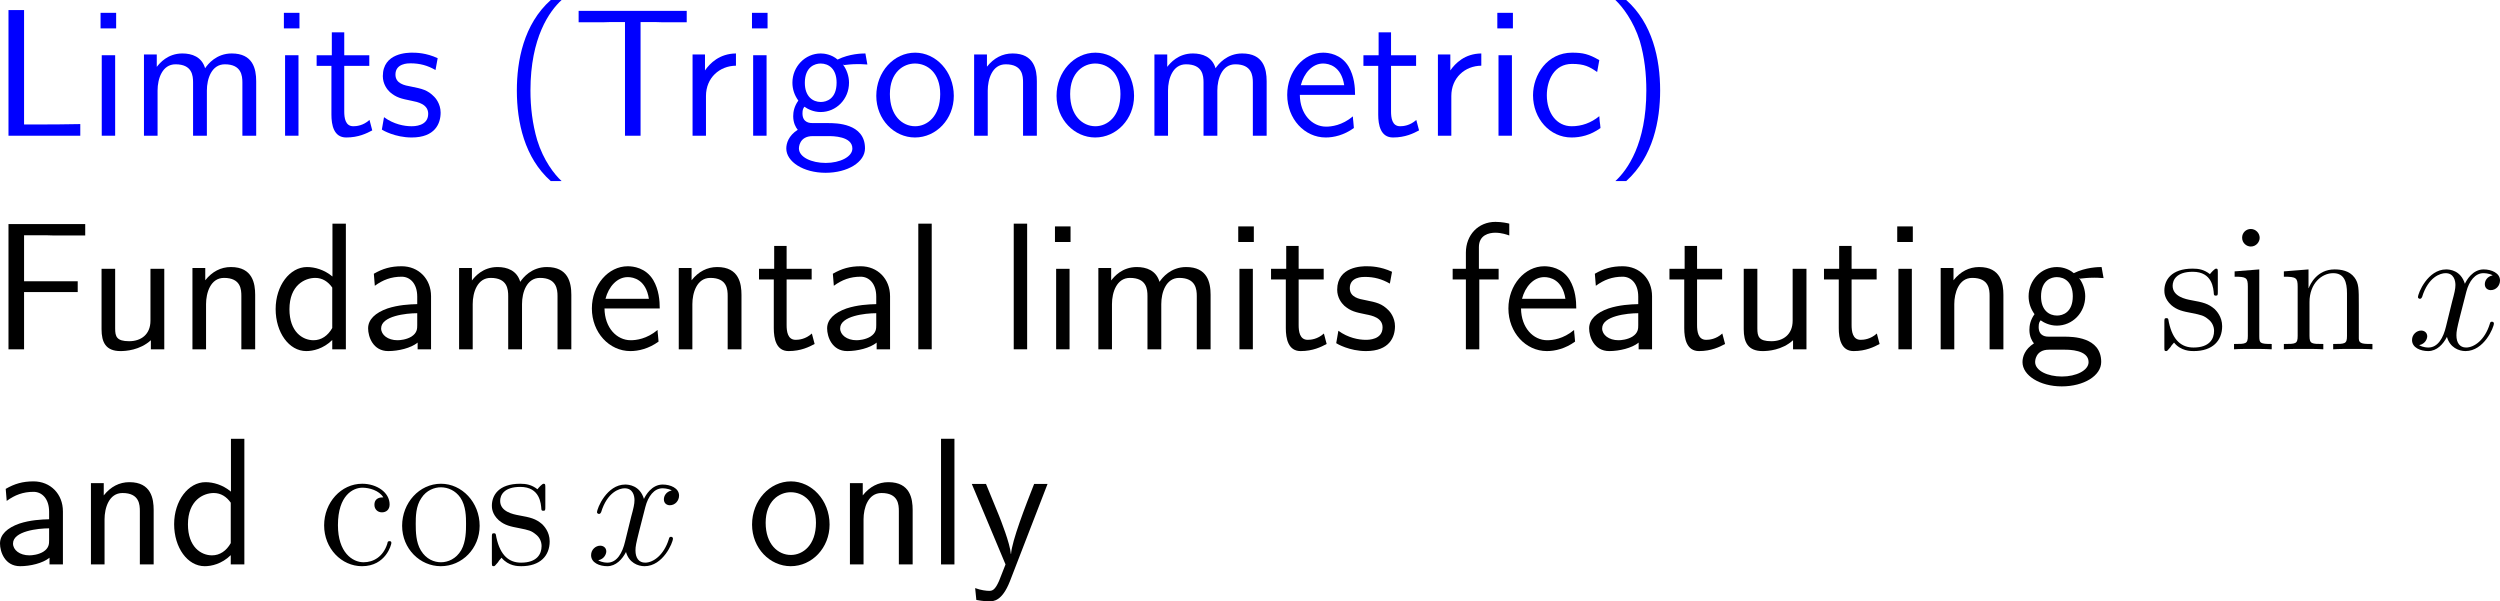 <?xml version="1.0" encoding="UTF-8"?>
<svg xmlns="http://www.w3.org/2000/svg" xmlns:xlink="http://www.w3.org/1999/xlink" width="247.538pt" height="59.54pt" viewBox="0 0 247.538 59.54" version="1.1">
<g id="surface1">
<path style=" stroke:none;fill-rule:nonzero;fill:rgb(0%,0%,100%);fill-opacity:1;" d="M 2.383 0.996 L 0.84 0.996 L 0.84 13.438 L 7.949 13.438 L 7.949 12.285 C 6.367 12.324 4.805 12.324 3.242 12.324 L 2.383 12.324 Z M 2.383 0.996 "/>
<path style=" stroke:none;fill-rule:nonzero;fill:rgb(0%,0%,100%);fill-opacity:1;" d="M 11.5 1.27 L 9.957 1.27 L 9.957 2.812 L 11.5 2.812 Z M 11.402 5.469 L 10.074 5.469 L 10.074 13.438 L 11.402 13.438 Z M 11.402 5.469 "/>
<path style=" stroke:none;fill-rule:nonzero;fill:rgb(0%,0%,100%);fill-opacity:1;" d="M 25.367 8.047 C 25.367 6.797 25.035 5.293 22.945 5.293 C 21.422 5.293 20.582 6.348 20.309 6.758 C 19.977 5.625 19 5.293 18.062 5.293 C 16.598 5.293 15.816 6.25 15.523 6.621 L 15.523 5.391 L 14.254 5.391 L 14.254 13.438 L 15.602 13.438 L 15.602 8.965 C 15.602 7.793 16.07 6.367 17.379 6.367 C 19.039 6.367 19.117 7.5 19.117 8.164 L 19.117 13.438 L 20.484 13.438 L 20.484 8.965 C 20.484 7.793 20.953 6.367 22.262 6.367 C 23.902 6.367 24 7.5 24 8.164 L 24 13.438 L 25.367 13.438 Z M 25.367 8.047 "/>
<path style=" stroke:none;fill-rule:nonzero;fill:rgb(0%,0%,100%);fill-opacity:1;" d="M 29.652 1.27 L 28.109 1.27 L 28.109 2.812 L 29.652 2.812 Z M 29.555 5.469 L 28.227 5.469 L 28.227 13.438 L 29.555 13.438 Z M 29.555 5.469 "/>
<path style=" stroke:none;fill-rule:nonzero;fill:rgb(0%,0%,100%);fill-opacity:1;" d="M 34.086 6.523 L 36.566 6.523 L 36.566 5.469 L 34.086 5.469 L 34.086 3.203 L 32.855 3.203 L 32.855 5.469 L 31.352 5.469 L 31.352 6.523 L 32.816 6.523 L 32.816 11.348 C 32.816 12.383 33.051 13.613 34.281 13.613 C 35.492 13.613 36.312 13.203 36.859 12.91 L 36.586 11.875 C 35.961 12.441 35.297 12.5 34.984 12.5 C 34.184 12.5 34.086 11.66 34.086 11.035 Z M 34.086 6.523 "/>
<path style=" stroke:none;fill-rule:nonzero;fill:rgb(0%,0%,100%);fill-opacity:1;" d="M 43.336 5.762 C 42.203 5.234 41.227 5.215 40.816 5.215 C 40.406 5.215 37.906 5.215 37.906 7.539 C 37.906 8.32 38.336 8.867 38.609 9.121 C 39.254 9.668 39.703 9.766 40.758 9.98 C 41.363 10.098 42.398 10.312 42.398 11.27 C 42.398 12.5 40.992 12.5 40.738 12.5 C 40.035 12.5 38.98 12.305 38.023 11.602 L 37.809 12.832 C 37.887 12.891 39.117 13.613 40.758 13.613 C 43.082 13.613 43.629 12.227 43.629 11.152 C 43.629 10.254 43.082 9.668 43.004 9.59 C 42.34 8.906 41.793 8.789 40.719 8.574 C 40.055 8.457 39.156 8.281 39.156 7.383 C 39.156 6.27 40.406 6.27 40.641 6.27 C 41.578 6.27 42.34 6.484 43.121 6.934 Z M 43.336 5.762 "/>
<path style=" stroke:none;fill-rule:nonzero;fill:rgb(0%,0%,100%);fill-opacity:1;" d="M 54.535 0 C 51.84 2.402 51.176 6.035 51.176 8.965 C 51.176 12.109 51.938 15.625 54.535 17.93 L 55.609 17.93 C 54.906 17.285 53.812 15.898 53.188 13.867 C 52.719 12.266 52.523 10.605 52.523 8.965 C 52.523 3.691 54.418 1.094 55.609 0 Z M 54.535 0 "/>
<path style=" stroke:none;fill-rule:nonzero;fill:rgb(0%,0%,100%);fill-opacity:1;" d="M 63.426 2.188 L 65.008 2.188 C 65.223 2.188 65.438 2.207 65.652 2.207 L 67.996 2.207 L 67.996 1.074 L 57.293 1.074 L 57.293 2.207 L 59.656 2.207 C 59.871 2.207 60.086 2.188 60.301 2.188 L 61.883 2.188 L 61.883 13.438 L 63.426 13.438 Z M 63.426 2.188 "/>
<path style=" stroke:none;fill-rule:nonzero;fill:rgb(0%,0%,100%);fill-opacity:1;" d="M 69.902 9.512 C 69.902 7.695 71.25 6.523 72.871 6.504 L 72.871 5.293 C 71.23 5.312 70.293 6.27 69.805 6.973 L 69.805 5.391 L 68.574 5.391 L 68.574 13.438 L 69.902 13.438 Z M 69.902 9.512 "/>
<path style=" stroke:none;fill-rule:nonzero;fill:rgb(0%,0%,100%);fill-opacity:1;" d="M 76 1.27 L 74.457 1.27 L 74.457 2.812 L 76 2.812 Z M 75.902 5.469 L 74.574 5.469 L 74.574 13.438 L 75.902 13.438 Z M 75.902 5.469 "/>
<path style=" stroke:none;fill-rule:nonzero;fill:rgb(0%,0%,100%);fill-opacity:1;" d="M 83.48 6.367 C 83.48 6.367 83.52 6.406 83.539 6.445 C 83.91 6.406 84.301 6.348 84.965 6.348 C 85.023 6.348 85.434 6.348 85.883 6.387 L 85.688 5.293 C 85.355 5.293 84.125 5.312 82.934 5.898 C 82.348 5.391 81.625 5.293 81.273 5.293 C 79.711 5.293 78.461 6.602 78.461 8.184 C 78.461 8.828 78.656 9.414 79.047 9.961 C 78.637 10.527 78.539 11.074 78.539 11.504 C 78.539 12.168 78.793 12.617 78.988 12.852 C 78.07 13.438 77.855 14.199 77.855 14.707 C 77.855 16.016 79.555 17.109 81.742 17.109 C 83.93 17.109 85.648 16.055 85.648 14.688 C 85.648 12.188 82.738 12.188 82.016 12.188 L 80.492 12.188 C 80.238 12.188 79.457 12.188 79.457 11.23 C 79.457 10.84 79.535 10.723 79.652 10.566 C 79.945 10.781 80.531 11.094 81.254 11.094 C 82.797 11.094 84.066 9.824 84.066 8.184 C 84.066 7.539 83.832 6.875 83.461 6.387 Z M 81.273 10.098 C 80.492 10.098 79.691 9.57 79.691 8.203 C 79.691 6.602 80.707 6.289 81.254 6.289 C 82.055 6.289 82.836 6.816 82.836 8.184 C 82.836 9.785 81.84 10.098 81.273 10.098 Z M 82.035 13.477 C 82.426 13.477 84.398 13.477 84.398 14.707 C 84.398 15.527 83.168 16.133 81.762 16.133 C 80.355 16.133 79.105 15.566 79.105 14.688 C 79.105 14.648 79.105 13.477 80.473 13.477 Z M 82.035 13.477 "/>
<path style=" stroke:none;fill-rule:nonzero;fill:rgb(0%,0%,100%);fill-opacity:1;" d="M 94.441 9.492 C 94.441 7.07 92.664 5.215 90.613 5.215 C 88.504 5.215 86.766 7.109 86.766 9.492 C 86.766 11.836 88.543 13.613 90.594 13.613 C 92.703 13.613 94.441 11.797 94.441 9.492 Z M 90.613 12.5 C 89.324 12.5 88.113 11.426 88.113 9.316 C 88.113 7.148 89.461 6.289 90.594 6.289 C 91.824 6.289 93.094 7.207 93.094 9.316 C 93.094 11.523 91.805 12.5 90.613 12.5 Z M 90.613 12.5 "/>
<path style=" stroke:none;fill-rule:nonzero;fill:rgb(0%,0%,100%);fill-opacity:1;" d="M 102.664 8.047 C 102.664 6.953 102.43 5.293 100.262 5.293 C 99.266 5.293 98.406 5.742 97.723 6.602 L 97.723 5.391 L 96.453 5.391 L 96.453 13.438 L 97.801 13.438 L 97.801 8.965 C 97.801 7.871 98.23 6.367 99.578 6.367 C 101.258 6.367 101.297 7.539 101.297 8.164 L 101.297 13.438 L 102.664 13.438 Z M 102.664 8.047 "/>
<path style=" stroke:none;fill-rule:nonzero;fill:rgb(0%,0%,100%);fill-opacity:1;" d="M 112.289 9.492 C 112.289 7.07 110.512 5.215 108.461 5.215 C 106.352 5.215 104.613 7.109 104.613 9.492 C 104.613 11.836 106.391 13.613 108.441 13.613 C 110.551 13.613 112.289 11.797 112.289 9.492 Z M 108.461 12.5 C 107.172 12.5 105.961 11.426 105.961 9.316 C 105.961 7.148 107.309 6.289 108.441 6.289 C 109.672 6.289 110.941 7.207 110.941 9.316 C 110.941 11.523 109.652 12.5 108.461 12.5 Z M 108.461 12.5 "/>
<path style=" stroke:none;fill-rule:nonzero;fill:rgb(0%,0%,100%);fill-opacity:1;" d="M 125.418 8.047 C 125.418 6.797 125.086 5.293 122.996 5.293 C 121.473 5.293 120.633 6.348 120.359 6.758 C 120.027 5.625 119.051 5.293 118.113 5.293 C 116.648 5.293 115.867 6.25 115.574 6.621 L 115.574 5.391 L 114.305 5.391 L 114.305 13.438 L 115.652 13.438 L 115.652 8.965 C 115.652 7.793 116.121 6.367 117.43 6.367 C 119.09 6.367 119.168 7.5 119.168 8.164 L 119.168 13.438 L 120.535 13.438 L 120.535 8.965 C 120.535 7.793 121.004 6.367 122.312 6.367 C 123.953 6.367 124.051 7.5 124.051 8.164 L 124.051 13.438 L 125.418 13.438 Z M 125.418 8.047 "/>
<path style=" stroke:none;fill-rule:nonzero;fill:rgb(0%,0%,100%);fill-opacity:1;" d="M 134.172 9.395 C 134.172 8.633 134.094 7.539 133.527 6.582 C 132.785 5.352 131.535 5.215 131.008 5.215 C 129.074 5.215 127.453 7.07 127.453 9.395 C 127.453 11.777 129.172 13.613 131.262 13.613 C 132.082 13.613 133.078 13.379 134.055 12.676 C 134.055 12.598 133.996 12.031 133.996 12.012 C 133.977 11.992 133.957 11.582 133.957 11.523 C 132.883 12.422 131.828 12.539 131.301 12.539 C 129.914 12.539 128.723 11.309 128.703 9.395 Z M 128.801 8.438 C 129.113 7.227 129.953 6.289 131.008 6.289 C 131.574 6.289 132.805 6.543 133.098 8.438 Z M 128.801 8.438 "/>
<path style=" stroke:none;fill-rule:nonzero;fill:rgb(0%,0%,100%);fill-opacity:1;" d="M 137.734 6.523 L 140.215 6.523 L 140.215 5.469 L 137.734 5.469 L 137.734 3.203 L 136.504 3.203 L 136.504 5.469 L 135 5.469 L 135 6.523 L 136.465 6.523 L 136.465 11.348 C 136.465 12.383 136.699 13.613 137.93 13.613 C 139.141 13.613 139.961 13.203 140.508 12.91 L 140.234 11.875 C 139.609 12.441 138.945 12.5 138.633 12.5 C 137.832 12.5 137.734 11.66 137.734 11.035 Z M 137.734 6.523 "/>
<path style=" stroke:none;fill-rule:nonzero;fill:rgb(0%,0%,100%);fill-opacity:1;" d="M 143.703 9.512 C 143.703 7.695 145.051 6.523 146.672 6.504 L 146.672 5.293 C 145.031 5.312 144.094 6.27 143.605 6.973 L 143.605 5.391 L 142.375 5.391 L 142.375 13.438 L 143.703 13.438 Z M 143.703 9.512 "/>
<path style=" stroke:none;fill-rule:nonzero;fill:rgb(0%,0%,100%);fill-opacity:1;" d="M 149.801 1.27 L 148.258 1.27 L 148.258 2.812 L 149.801 2.812 Z M 149.703 5.469 L 148.375 5.469 L 148.375 13.438 L 149.703 13.438 Z M 149.703 5.469 "/>
<path style=" stroke:none;fill-rule:nonzero;fill:rgb(0%,0%,100%);fill-opacity:1;" d="M 158.355 11.504 C 157.535 12.168 156.617 12.5 155.621 12.5 C 154.117 12.5 153.16 11.172 153.16 9.434 C 153.16 7.949 153.883 6.328 155.66 6.328 C 156.871 6.328 157.379 6.602 158.141 7.129 L 158.355 5.957 C 157.32 5.352 156.734 5.215 155.66 5.215 C 153.199 5.215 151.793 7.402 151.793 9.434 C 151.793 11.738 153.453 13.613 155.602 13.613 C 156.48 13.613 157.477 13.398 158.473 12.676 C 158.473 12.637 158.414 12.07 158.395 12.012 Z M 158.355 11.504 "/>
<path style=" stroke:none;fill-rule:nonzero;fill:rgb(0%,0%,100%);fill-opacity:1;" d="M 161.02 17.93 C 163.695 15.527 164.379 11.895 164.379 8.965 C 164.379 5.82 163.617 2.305 161.02 0 L 159.945 0 C 160.629 0.645 161.723 2.031 162.367 4.062 C 162.836 5.664 163.012 7.324 163.012 8.965 C 163.012 14.238 161.137 16.836 159.945 17.93 Z M 161.02 17.93 "/>
<path style=" stroke:none;fill-rule:nonzero;fill:rgb(0%,0%,0%);fill-opacity:1;" d="M 7.695 28.922 L 7.695 27.848 L 2.383 27.848 L 2.383 23.297 L 4.688 23.297 C 4.902 23.297 5.117 23.316 5.332 23.316 L 8.438 23.316 L 8.438 22.184 L 0.84 22.184 L 0.84 34.586 L 2.383 34.586 L 2.383 28.922 Z M 7.695 28.922 "/>
<path style=" stroke:none;fill-rule:nonzero;fill:rgb(0%,0%,0%);fill-opacity:1;" d="M 16.266 26.617 L 14.898 26.617 L 14.898 31.754 C 14.898 33.121 13.961 33.785 12.789 33.785 C 11.539 33.785 11.402 33.316 11.402 32.516 L 11.402 26.617 L 10.055 26.617 L 10.055 32.594 C 10.055 33.883 10.465 34.762 11.93 34.762 C 12.438 34.762 13.844 34.684 14.938 33.688 L 14.938 34.586 L 16.266 34.586 Z M 16.266 26.617 "/>
<path style=" stroke:none;fill-rule:nonzero;fill:rgb(0%,0%,0%);fill-opacity:1;" d="M 25.266 29.195 C 25.266 28.102 25.031 26.441 22.863 26.441 C 21.867 26.441 21.008 26.891 20.324 27.75 L 20.324 26.539 L 19.055 26.539 L 19.055 34.586 L 20.402 34.586 L 20.402 30.113 C 20.402 29.02 20.832 27.516 22.18 27.516 C 23.859 27.516 23.898 28.688 23.898 29.312 L 23.898 34.586 L 25.266 34.586 Z M 25.266 29.195 "/>
<path style=" stroke:none;fill-rule:nonzero;fill:rgb(0%,0%,0%);fill-opacity:1;" d="M 34.246 22.145 L 32.918 22.145 L 32.918 27.379 C 32.098 26.695 31.16 26.441 30.398 26.441 C 28.699 26.441 27.293 28.277 27.293 30.602 C 27.293 32.926 28.621 34.762 30.32 34.762 C 30.984 34.762 32 34.547 32.898 33.668 L 32.898 34.586 L 34.246 34.586 Z M 32.898 32.477 C 32.469 33.238 31.824 33.688 31.043 33.688 C 29.949 33.688 28.66 32.848 28.66 30.621 C 28.66 28.238 30.184 27.516 31.219 27.516 C 31.922 27.516 32.488 27.887 32.898 28.473 Z M 32.898 32.477 "/>
<path style=" stroke:none;fill-rule:nonzero;fill:rgb(0%,0%,0%);fill-opacity:1;" d="M 42.68 29.332 C 42.68 27.613 41.449 26.363 39.77 26.363 C 38.695 26.363 37.895 26.598 37.016 27.105 L 37.113 28.297 C 37.914 27.711 38.734 27.398 39.77 27.398 C 40.59 27.398 41.312 28.062 41.312 29.371 L 41.312 30.113 C 40.512 30.133 39.438 30.191 38.363 30.543 C 37.152 30.973 36.449 31.637 36.449 32.516 C 36.449 33.316 36.918 34.762 38.441 34.762 C 39.438 34.762 40.688 34.469 41.352 33.922 L 41.352 34.586 L 42.68 34.586 Z M 41.312 32.184 C 41.312 32.535 41.312 32.965 40.727 33.336 C 40.238 33.629 39.633 33.688 39.359 33.688 C 38.402 33.688 37.738 33.16 37.738 32.516 C 37.738 31.285 40.219 31.012 41.312 31.012 Z M 41.312 32.184 "/>
<path style=" stroke:none;fill-rule:nonzero;fill:rgb(0%,0%,0%);fill-opacity:1;" d="M 56.57 29.195 C 56.57 27.945 56.238 26.441 54.148 26.441 C 52.625 26.441 51.785 27.496 51.512 27.906 C 51.18 26.773 50.203 26.441 49.266 26.441 C 47.801 26.441 47.02 27.398 46.727 27.77 L 46.727 26.539 L 45.457 26.539 L 45.457 34.586 L 46.805 34.586 L 46.805 30.113 C 46.805 28.941 47.273 27.516 48.582 27.516 C 50.242 27.516 50.32 28.648 50.32 29.312 L 50.32 34.586 L 51.688 34.586 L 51.688 30.113 C 51.688 28.941 52.156 27.516 53.465 27.516 C 55.105 27.516 55.203 28.648 55.203 29.312 L 55.203 34.586 L 56.57 34.586 Z M 56.57 29.195 "/>
<path style=" stroke:none;fill-rule:nonzero;fill:rgb(0%,0%,0%);fill-opacity:1;" d="M 65.324 30.543 C 65.324 29.781 65.246 28.688 64.68 27.73 C 63.938 26.5 62.688 26.363 62.16 26.363 C 60.227 26.363 58.605 28.219 58.605 30.543 C 58.605 32.926 60.324 34.762 62.414 34.762 C 63.234 34.762 64.23 34.527 65.207 33.824 C 65.207 33.746 65.148 33.18 65.148 33.16 C 65.129 33.141 65.109 32.73 65.109 32.672 C 64.035 33.57 62.98 33.688 62.453 33.688 C 61.066 33.688 59.875 32.457 59.855 30.543 Z M 59.953 29.586 C 60.266 28.375 61.105 27.438 62.16 27.438 C 62.727 27.438 63.957 27.691 64.25 29.586 Z M 59.953 29.586 "/>
<path style=" stroke:none;fill-rule:nonzero;fill:rgb(0%,0%,0%);fill-opacity:1;" d="M 73.418 29.195 C 73.418 28.102 73.184 26.441 71.016 26.441 C 70.02 26.441 69.16 26.891 68.477 27.75 L 68.477 26.539 L 67.207 26.539 L 67.207 34.586 L 68.555 34.586 L 68.555 30.113 C 68.555 29.02 68.984 27.516 70.332 27.516 C 72.012 27.516 72.051 28.688 72.051 29.312 L 72.051 34.586 L 73.418 34.586 Z M 73.418 29.195 "/>
<path style=" stroke:none;fill-rule:nonzero;fill:rgb(0%,0%,0%);fill-opacity:1;" d="M 77.887 27.672 L 80.367 27.672 L 80.367 26.617 L 77.887 26.617 L 77.887 24.352 L 76.656 24.352 L 76.656 26.617 L 75.152 26.617 L 75.152 27.672 L 76.617 27.672 L 76.617 32.496 C 76.617 33.531 76.852 34.762 78.082 34.762 C 79.293 34.762 80.113 34.352 80.66 34.059 L 80.387 33.023 C 79.762 33.59 79.098 33.648 78.785 33.648 C 77.984 33.648 77.887 32.809 77.887 32.184 Z M 77.887 27.672 "/>
<path style=" stroke:none;fill-rule:nonzero;fill:rgb(0%,0%,0%);fill-opacity:1;" d="M 88.129 29.332 C 88.129 27.613 86.898 26.363 85.219 26.363 C 84.145 26.363 83.344 26.598 82.465 27.105 L 82.562 28.297 C 83.363 27.711 84.184 27.398 85.219 27.398 C 86.039 27.398 86.762 28.062 86.762 29.371 L 86.762 30.113 C 85.961 30.133 84.887 30.191 83.812 30.543 C 82.602 30.973 81.898 31.637 81.898 32.516 C 81.898 33.316 82.367 34.762 83.891 34.762 C 84.887 34.762 86.137 34.469 86.801 33.922 L 86.801 34.586 L 88.129 34.586 Z M 86.762 32.184 C 86.762 32.535 86.762 32.965 86.176 33.336 C 85.688 33.629 85.082 33.688 84.809 33.688 C 83.852 33.688 83.188 33.16 83.188 32.516 C 83.188 31.285 85.668 31.012 86.762 31.012 Z M 86.762 32.184 "/>
<path style=" stroke:none;fill-rule:nonzero;fill:rgb(0%,0%,0%);fill-opacity:1;" d="M 92.254 22.145 L 90.926 22.145 L 90.926 34.586 L 92.254 34.586 Z M 92.254 22.145 "/>
<path style=" stroke:none;fill-rule:nonzero;fill:rgb(0%,0%,0%);fill-opacity:1;" d="M 101.703 22.145 L 100.375 22.145 L 100.375 34.586 L 101.703 34.586 Z M 101.703 22.145 "/>
<path style=" stroke:none;fill-rule:nonzero;fill:rgb(0%,0%,0%);fill-opacity:1;" d="M 106 22.418 L 104.457 22.418 L 104.457 23.961 L 106 23.961 Z M 105.902 26.617 L 104.574 26.617 L 104.574 34.586 L 105.902 34.586 Z M 105.902 26.617 "/>
<path style=" stroke:none;fill-rule:nonzero;fill:rgb(0%,0%,0%);fill-opacity:1;" d="M 119.867 29.195 C 119.867 27.945 119.535 26.441 117.445 26.441 C 115.922 26.441 115.082 27.496 114.809 27.906 C 114.477 26.773 113.5 26.441 112.562 26.441 C 111.098 26.441 110.316 27.398 110.023 27.77 L 110.023 26.539 L 108.754 26.539 L 108.754 34.586 L 110.102 34.586 L 110.102 30.113 C 110.102 28.941 110.57 27.516 111.879 27.516 C 113.539 27.516 113.617 28.648 113.617 29.312 L 113.617 34.586 L 114.984 34.586 L 114.984 30.113 C 114.984 28.941 115.453 27.516 116.762 27.516 C 118.402 27.516 118.5 28.648 118.5 29.312 L 118.5 34.586 L 119.867 34.586 Z M 119.867 29.195 "/>
<path style=" stroke:none;fill-rule:nonzero;fill:rgb(0%,0%,0%);fill-opacity:1;" d="M 124.148 22.418 L 122.605 22.418 L 122.605 23.961 L 124.148 23.961 Z M 124.051 26.617 L 122.723 26.617 L 122.723 34.586 L 124.051 34.586 Z M 124.051 26.617 "/>
<path style=" stroke:none;fill-rule:nonzero;fill:rgb(0%,0%,0%);fill-opacity:1;" d="M 128.586 27.672 L 131.066 27.672 L 131.066 26.617 L 128.586 26.617 L 128.586 24.352 L 127.355 24.352 L 127.355 26.617 L 125.852 26.617 L 125.852 27.672 L 127.316 27.672 L 127.316 32.496 C 127.316 33.531 127.551 34.762 128.781 34.762 C 129.992 34.762 130.812 34.352 131.359 34.059 L 131.086 33.023 C 130.461 33.59 129.797 33.648 129.484 33.648 C 128.684 33.648 128.586 32.809 128.586 32.184 Z M 128.586 27.672 "/>
<path style=" stroke:none;fill-rule:nonzero;fill:rgb(0%,0%,0%);fill-opacity:1;" d="M 137.832 26.91 C 136.699 26.383 135.723 26.363 135.312 26.363 C 134.902 26.363 132.402 26.363 132.402 28.688 C 132.402 29.469 132.832 30.016 133.105 30.27 C 133.75 30.816 134.199 30.914 135.254 31.129 C 135.859 31.246 136.895 31.461 136.895 32.418 C 136.895 33.648 135.488 33.648 135.234 33.648 C 134.531 33.648 133.477 33.453 132.52 32.75 L 132.305 33.98 C 132.383 34.039 133.613 34.762 135.254 34.762 C 137.578 34.762 138.125 33.375 138.125 32.301 C 138.125 31.402 137.578 30.816 137.5 30.738 C 136.836 30.055 136.289 29.938 135.215 29.723 C 134.551 29.605 133.652 29.43 133.652 28.531 C 133.652 27.418 134.902 27.418 135.137 27.418 C 136.074 27.418 136.836 27.633 137.617 28.082 Z M 137.832 26.91 "/>
<path style=" stroke:none;fill-rule:nonzero;fill:rgb(0%,0%,0%);fill-opacity:1;" d="M 146.473 27.672 L 148.387 27.672 L 148.387 26.617 L 146.434 26.617 L 146.434 24.469 C 146.434 23.258 147.449 23.043 148.055 23.043 C 148.68 23.043 149.227 23.238 149.441 23.316 L 149.441 22.145 C 149.324 22.105 148.719 21.969 148.074 21.969 C 146.355 21.969 145.145 23.277 145.145 25.016 L 145.145 26.617 L 143.836 26.617 L 143.836 27.672 L 145.145 27.672 L 145.145 34.586 L 146.473 34.586 Z M 146.473 27.672 "/>
<path style=" stroke:none;fill-rule:nonzero;fill:rgb(0%,0%,0%);fill-opacity:1;" d="M 156.074 30.543 C 156.074 29.781 155.996 28.688 155.43 27.73 C 154.688 26.5 153.438 26.363 152.91 26.363 C 150.977 26.363 149.355 28.219 149.355 30.543 C 149.355 32.926 151.074 34.762 153.164 34.762 C 153.984 34.762 154.98 34.527 155.957 33.824 C 155.957 33.746 155.898 33.18 155.898 33.16 C 155.879 33.141 155.859 32.73 155.859 32.672 C 154.785 33.57 153.73 33.688 153.203 33.688 C 151.816 33.688 150.625 32.457 150.605 30.543 Z M 150.703 29.586 C 151.016 28.375 151.855 27.438 152.91 27.438 C 153.477 27.438 154.707 27.691 155 29.586 Z M 150.703 29.586 "/>
<path style=" stroke:none;fill-rule:nonzero;fill:rgb(0%,0%,0%);fill-opacity:1;" d="M 163.578 29.332 C 163.578 27.613 162.348 26.363 160.668 26.363 C 159.594 26.363 158.793 26.598 157.914 27.105 L 158.012 28.297 C 158.812 27.711 159.633 27.398 160.668 27.398 C 161.488 27.398 162.211 28.062 162.211 29.371 L 162.211 30.113 C 161.41 30.133 160.336 30.191 159.262 30.543 C 158.051 30.973 157.348 31.637 157.348 32.516 C 157.348 33.316 157.816 34.762 159.34 34.762 C 160.336 34.762 161.586 34.469 162.25 33.922 L 162.25 34.586 L 163.578 34.586 Z M 162.211 32.184 C 162.211 32.535 162.211 32.965 161.625 33.336 C 161.137 33.629 160.531 33.688 160.258 33.688 C 159.301 33.688 158.637 33.16 158.637 32.516 C 158.637 31.285 161.117 31.012 162.211 31.012 Z M 162.211 32.184 "/>
<path style=" stroke:none;fill-rule:nonzero;fill:rgb(0%,0%,0%);fill-opacity:1;" d="M 168.035 27.672 L 170.516 27.672 L 170.516 26.617 L 168.035 26.617 L 168.035 24.352 L 166.805 24.352 L 166.805 26.617 L 165.301 26.617 L 165.301 27.672 L 166.766 27.672 L 166.766 32.496 C 166.766 33.531 167 34.762 168.23 34.762 C 169.441 34.762 170.262 34.352 170.809 34.059 L 170.535 33.023 C 169.91 33.59 169.246 33.648 168.934 33.648 C 168.133 33.648 168.035 32.809 168.035 32.184 Z M 168.035 27.672 "/>
<path style=" stroke:none;fill-rule:nonzero;fill:rgb(0%,0%,0%);fill-opacity:1;" d="M 178.867 26.617 L 177.5 26.617 L 177.5 31.754 C 177.5 33.121 176.562 33.785 175.391 33.785 C 174.141 33.785 174.004 33.316 174.004 32.516 L 174.004 26.617 L 172.656 26.617 L 172.656 32.594 C 172.656 33.883 173.066 34.762 174.531 34.762 C 175.039 34.762 176.445 34.684 177.539 33.688 L 177.539 34.586 L 178.867 34.586 Z M 178.867 26.617 "/>
<path style=" stroke:none;fill-rule:nonzero;fill:rgb(0%,0%,0%);fill-opacity:1;" d="M 183.336 27.672 L 185.816 27.672 L 185.816 26.617 L 183.336 26.617 L 183.336 24.352 L 182.105 24.352 L 182.105 26.617 L 180.602 26.617 L 180.602 27.672 L 182.066 27.672 L 182.066 32.496 C 182.066 33.531 182.301 34.762 183.531 34.762 C 184.742 34.762 185.562 34.352 186.109 34.059 L 185.836 33.023 C 185.211 33.59 184.547 33.648 184.234 33.648 C 183.434 33.648 183.336 32.809 183.336 32.184 Z M 183.336 27.672 "/>
<path style=" stroke:none;fill-rule:nonzero;fill:rgb(0%,0%,0%);fill-opacity:1;" d="M 189.398 22.418 L 187.855 22.418 L 187.855 23.961 L 189.398 23.961 Z M 189.301 26.617 L 187.973 26.617 L 187.973 34.586 L 189.301 34.586 Z M 189.301 26.617 "/>
<path style=" stroke:none;fill-rule:nonzero;fill:rgb(0%,0%,0%);fill-opacity:1;" d="M 198.367 29.195 C 198.367 28.102 198.133 26.441 195.965 26.441 C 194.969 26.441 194.109 26.891 193.426 27.75 L 193.426 26.539 L 192.156 26.539 L 192.156 34.586 L 193.504 34.586 L 193.504 30.113 C 193.504 29.02 193.934 27.516 195.281 27.516 C 196.961 27.516 197 28.688 197 29.312 L 197 34.586 L 198.367 34.586 Z M 198.367 29.195 "/>
<path style=" stroke:none;fill-rule:nonzero;fill:rgb(0%,0%,0%);fill-opacity:1;" d="M 205.883 27.516 C 205.883 27.516 205.922 27.555 205.941 27.594 C 206.312 27.555 206.703 27.496 207.367 27.496 C 207.426 27.496 207.836 27.496 208.285 27.535 L 208.09 26.441 C 207.758 26.441 206.527 26.461 205.336 27.047 C 204.75 26.539 204.027 26.441 203.676 26.441 C 202.113 26.441 200.863 27.75 200.863 29.332 C 200.863 29.977 201.059 30.562 201.449 31.109 C 201.039 31.676 200.941 32.223 200.941 32.652 C 200.941 33.316 201.195 33.766 201.391 34 C 200.473 34.586 200.258 35.348 200.258 35.855 C 200.258 37.164 201.957 38.258 204.145 38.258 C 206.332 38.258 208.051 37.203 208.051 35.836 C 208.051 33.336 205.141 33.336 204.418 33.336 L 202.895 33.336 C 202.641 33.336 201.859 33.336 201.859 32.379 C 201.859 31.988 201.938 31.871 202.055 31.715 C 202.348 31.93 202.934 32.242 203.656 32.242 C 205.199 32.242 206.469 30.973 206.469 29.332 C 206.469 28.688 206.234 28.023 205.863 27.535 Z M 203.676 31.246 C 202.895 31.246 202.094 30.719 202.094 29.352 C 202.094 27.75 203.109 27.438 203.656 27.438 C 204.457 27.438 205.238 27.965 205.238 29.332 C 205.238 30.934 204.242 31.246 203.676 31.246 Z M 204.438 34.625 C 204.828 34.625 206.801 34.625 206.801 35.855 C 206.801 36.676 205.57 37.281 204.164 37.281 C 202.758 37.281 201.508 36.715 201.508 35.836 C 201.508 35.797 201.508 34.625 202.875 34.625 Z M 204.438 34.625 "/>
<path style=" stroke:none;fill-rule:nonzero;fill:rgb(0%,0%,0%);fill-opacity:1;" d="M 219.598 27.008 C 219.598 26.676 219.598 26.598 219.422 26.598 C 219.285 26.598 218.934 26.988 218.816 27.145 C 218.25 26.695 217.703 26.598 217.117 26.598 C 214.949 26.598 214.305 27.77 214.305 28.766 C 214.305 28.961 214.305 29.586 214.988 30.211 C 215.574 30.719 216.18 30.836 217 30.992 C 217.977 31.188 218.211 31.246 218.66 31.617 C 218.992 31.871 219.227 32.281 219.227 32.77 C 219.227 33.551 218.777 34.41 217.195 34.41 C 216.023 34.41 215.145 33.727 214.754 31.93 C 214.695 31.617 214.695 31.598 214.676 31.578 C 214.637 31.5 214.559 31.5 214.5 31.5 C 214.305 31.5 214.305 31.598 214.305 31.91 L 214.305 34.352 C 214.305 34.684 214.305 34.762 214.48 34.762 C 214.578 34.762 214.598 34.742 214.91 34.371 C 214.988 34.254 214.988 34.215 215.262 33.922 C 215.945 34.762 216.902 34.762 217.215 34.762 C 219.09 34.762 220.027 33.727 220.027 32.301 C 220.027 31.344 219.441 30.758 219.285 30.602 C 218.641 30.055 218.152 29.938 216.961 29.723 C 216.434 29.625 215.125 29.371 215.125 28.297 C 215.125 27.73 215.496 26.91 217.117 26.91 C 219.07 26.91 219.168 28.57 219.207 29.137 C 219.227 29.273 219.344 29.273 219.402 29.273 C 219.598 29.273 219.598 29.195 219.598 28.863 Z M 219.598 27.008 "/>
<path style=" stroke:none;fill-rule:nonzero;fill:rgb(0%,0%,0%);fill-opacity:1;" d="M 223.742 23.551 C 223.742 23.082 223.352 22.672 222.863 22.672 C 222.395 22.672 222.004 23.043 222.004 23.531 C 222.004 24.059 222.434 24.41 222.863 24.41 C 223.41 24.41 223.742 23.941 223.742 23.551 Z M 221.262 26.871 L 221.262 27.398 C 222.414 27.398 222.57 27.496 222.57 28.375 L 222.57 33.258 C 222.57 34.059 222.375 34.059 221.203 34.059 L 221.203 34.586 C 221.711 34.547 222.57 34.547 223.098 34.547 C 223.293 34.547 224.328 34.547 224.934 34.586 L 224.934 34.059 C 223.781 34.059 223.703 33.98 223.703 33.277 L 223.703 26.676 Z M 221.262 26.871 "/>
<path style=" stroke:none;fill-rule:nonzero;fill:rgb(0%,0%,0%);fill-opacity:1;" d="M 233.559 30.23 C 233.559 28.57 233.559 28.062 233.129 27.477 C 232.621 26.793 231.781 26.676 231.156 26.676 C 229.418 26.676 228.734 28.16 228.598 28.531 L 228.578 28.531 L 228.578 26.676 L 226.137 26.871 L 226.137 27.398 C 227.367 27.398 227.504 27.516 227.504 28.395 L 227.504 33.258 C 227.504 34.059 227.309 34.059 226.137 34.059 L 226.137 34.586 C 226.605 34.547 227.582 34.547 228.09 34.547 C 228.598 34.547 229.574 34.547 230.043 34.586 L 230.043 34.059 C 228.891 34.059 228.676 34.059 228.676 33.258 L 228.676 29.918 C 228.676 28.043 229.906 27.047 231.02 27.047 C 232.133 27.047 232.387 27.945 232.387 29.039 L 232.387 33.258 C 232.387 34.059 232.191 34.059 231.02 34.059 L 231.02 34.586 C 231.488 34.547 232.465 34.547 232.953 34.547 C 233.48 34.547 234.438 34.547 234.906 34.586 L 234.906 34.059 C 234.008 34.059 233.559 34.059 233.559 33.531 Z M 233.559 30.23 "/>
<path style=" stroke:none;fill-rule:nonzero;fill:rgb(0%,0%,0%);fill-opacity:1;" d="M 246.816 27.262 C 246.25 27.379 246.035 27.809 246.035 28.141 C 246.035 28.57 246.367 28.727 246.621 28.727 C 247.168 28.727 247.539 28.258 247.539 27.77 C 247.539 27.027 246.68 26.676 245.918 26.676 C 244.824 26.676 244.219 27.75 244.062 28.102 C 243.652 26.754 242.539 26.676 242.207 26.676 C 240.391 26.676 239.414 29.02 239.414 29.43 C 239.414 29.488 239.492 29.586 239.609 29.586 C 239.746 29.586 239.785 29.469 239.824 29.41 C 240.43 27.418 241.641 27.047 242.148 27.047 C 242.969 27.047 243.125 27.789 243.125 28.219 C 243.125 28.609 243.027 29.02 242.793 29.879 L 242.188 32.34 C 241.934 33.414 241.406 34.41 240.449 34.41 C 240.371 34.41 239.922 34.41 239.531 34.176 C 240.176 34.039 240.332 33.512 240.332 33.297 C 240.332 32.945 240.059 32.73 239.727 32.73 C 239.297 32.73 238.828 33.102 238.828 33.668 C 238.828 34.43 239.668 34.762 240.43 34.762 C 241.289 34.762 241.914 34.078 242.285 33.355 C 242.578 34.41 243.457 34.762 244.121 34.762 C 245.957 34.762 246.934 32.418 246.934 32.027 C 246.934 31.93 246.855 31.852 246.738 31.852 C 246.582 31.852 246.562 31.949 246.523 32.086 C 246.035 33.668 244.98 34.41 244.18 34.41 C 243.555 34.41 243.223 33.941 243.223 33.199 C 243.223 32.809 243.281 32.516 243.574 31.344 L 244.199 28.902 C 244.473 27.828 245.078 27.047 245.898 27.047 C 245.938 27.047 246.445 27.047 246.816 27.262 Z M 246.816 27.262 "/>
<path style=" stroke:none;fill-rule:nonzero;fill:rgb(0%,0%,0%);fill-opacity:1;" d="M 6.23 50.633 C 6.23 48.914 5 47.664 3.32 47.664 C 2.246 47.664 1.445 47.898 0.566 48.406 L 0.664 49.598 C 1.465 49.012 2.285 48.699 3.32 48.699 C 4.141 48.699 4.863 49.363 4.863 50.672 L 4.863 51.414 C 4.062 51.434 2.988 51.492 1.914 51.844 C 0.703 52.273 0 52.938 0 53.816 C 0 54.617 0.469 56.062 1.992 56.062 C 2.988 56.062 4.238 55.77 4.902 55.223 L 4.902 55.887 L 6.23 55.887 Z M 4.863 53.484 C 4.863 53.836 4.863 54.266 4.277 54.637 C 3.789 54.93 3.184 54.988 2.91 54.988 C 1.953 54.988 1.289 54.461 1.289 53.816 C 1.289 52.586 3.77 52.312 4.863 52.312 Z M 4.863 53.484 "/>
<path style=" stroke:none;fill-rule:nonzero;fill:rgb(0%,0%,0%);fill-opacity:1;" d="M 15.215 50.496 C 15.215 49.402 14.98 47.742 12.812 47.742 C 11.816 47.742 10.957 48.191 10.273 49.051 L 10.273 47.84 L 9.004 47.84 L 9.004 55.887 L 10.352 55.887 L 10.352 51.414 C 10.352 50.32 10.781 48.816 12.129 48.816 C 13.809 48.816 13.848 49.988 13.848 50.613 L 13.848 55.887 L 15.215 55.887 Z M 15.215 50.496 "/>
<path style=" stroke:none;fill-rule:nonzero;fill:rgb(0%,0%,0%);fill-opacity:1;" d="M 24.195 43.445 L 22.867 43.445 L 22.867 48.68 C 22.047 47.996 21.109 47.742 20.348 47.742 C 18.648 47.742 17.242 49.578 17.242 51.902 C 17.242 54.227 18.57 56.062 20.27 56.062 C 20.934 56.062 21.949 55.848 22.848 54.969 L 22.848 55.887 L 24.195 55.887 Z M 22.848 53.777 C 22.418 54.539 21.773 54.988 20.992 54.988 C 19.898 54.988 18.609 54.148 18.609 51.922 C 18.609 49.539 20.133 48.816 21.168 48.816 C 21.871 48.816 22.438 49.188 22.848 49.773 Z M 22.848 53.777 "/>
<path style=" stroke:none;fill-rule:nonzero;fill:rgb(0%,0%,0%);fill-opacity:1;" d="M 37.953 49.246 C 37.738 49.246 37.074 49.246 37.074 49.988 C 37.074 50.418 37.387 50.73 37.816 50.73 C 38.227 50.73 38.578 50.477 38.578 49.949 C 38.578 48.758 37.309 47.898 35.863 47.898 C 33.773 47.898 32.094 49.754 32.094 52.02 C 32.094 54.305 33.812 56.062 35.844 56.062 C 38.207 56.062 38.754 53.914 38.754 53.758 C 38.754 53.582 38.617 53.582 38.578 53.582 C 38.402 53.582 38.383 53.641 38.344 53.855 C 37.934 55.125 36.977 55.672 36 55.672 C 34.906 55.672 33.461 54.715 33.461 52 C 33.461 49.012 34.984 48.289 35.883 48.289 C 36.566 48.289 37.543 48.562 37.953 49.246 Z M 37.953 49.246 "/>
<path style=" stroke:none;fill-rule:nonzero;fill:rgb(0%,0%,0%);fill-opacity:1;" d="M 47.492 52.059 C 47.492 49.734 45.734 47.898 43.664 47.898 C 41.516 47.898 39.816 49.793 39.816 52.059 C 39.816 54.344 41.594 56.062 43.645 56.062 C 45.754 56.062 47.492 54.305 47.492 52.059 Z M 43.664 55.672 C 43 55.672 42.199 55.379 41.672 54.5 C 41.184 53.699 41.164 52.645 41.164 51.883 C 41.164 51.199 41.164 50.105 41.73 49.305 C 42.219 48.543 43.02 48.25 43.645 48.25 C 44.348 48.25 45.09 48.562 45.578 49.266 C 46.145 50.086 46.145 51.219 46.145 51.883 C 46.145 52.508 46.145 53.621 45.676 54.461 C 45.168 55.34 44.348 55.672 43.664 55.672 Z M 43.664 55.672 "/>
<path style=" stroke:none;fill-rule:nonzero;fill:rgb(0%,0%,0%);fill-opacity:1;" d="M 53.996 48.309 C 53.996 47.977 53.996 47.898 53.82 47.898 C 53.684 47.898 53.332 48.289 53.215 48.445 C 52.648 47.996 52.102 47.898 51.516 47.898 C 49.348 47.898 48.703 49.07 48.703 50.066 C 48.703 50.262 48.703 50.887 49.387 51.512 C 49.973 52.02 50.578 52.137 51.398 52.293 C 52.375 52.488 52.609 52.547 53.059 52.918 C 53.391 53.172 53.625 53.582 53.625 54.07 C 53.625 54.852 53.176 55.711 51.594 55.711 C 50.422 55.711 49.543 55.027 49.152 53.23 C 49.094 52.918 49.094 52.898 49.074 52.879 C 49.035 52.801 48.957 52.801 48.898 52.801 C 48.703 52.801 48.703 52.898 48.703 53.211 L 48.703 55.652 C 48.703 55.984 48.703 56.062 48.879 56.062 C 48.977 56.062 48.996 56.043 49.309 55.672 C 49.387 55.555 49.387 55.516 49.66 55.223 C 50.344 56.062 51.301 56.062 51.613 56.062 C 53.488 56.062 54.426 55.027 54.426 53.602 C 54.426 52.645 53.84 52.059 53.684 51.902 C 53.039 51.355 52.551 51.238 51.359 51.023 C 50.832 50.926 49.523 50.672 49.523 49.598 C 49.523 49.031 49.895 48.211 51.516 48.211 C 53.469 48.211 53.566 49.871 53.605 50.438 C 53.625 50.574 53.742 50.574 53.801 50.574 C 53.996 50.574 53.996 50.496 53.996 50.164 Z M 53.996 48.309 "/>
<path style=" stroke:none;fill-rule:nonzero;fill:rgb(0%,0%,0%);fill-opacity:1;" d="M 66.516 48.562 C 65.949 48.68 65.734 49.109 65.734 49.441 C 65.734 49.871 66.066 50.027 66.32 50.027 C 66.867 50.027 67.238 49.559 67.238 49.07 C 67.238 48.328 66.379 47.977 65.617 47.977 C 64.523 47.977 63.918 49.051 63.762 49.402 C 63.352 48.055 62.238 47.977 61.906 47.977 C 60.09 47.977 59.113 50.32 59.113 50.73 C 59.113 50.789 59.191 50.887 59.309 50.887 C 59.445 50.887 59.484 50.77 59.523 50.711 C 60.129 48.719 61.34 48.348 61.848 48.348 C 62.668 48.348 62.824 49.09 62.824 49.52 C 62.824 49.91 62.727 50.32 62.492 51.18 L 61.887 53.641 C 61.633 54.715 61.105 55.711 60.148 55.711 C 60.07 55.711 59.621 55.711 59.23 55.477 C 59.875 55.34 60.031 54.812 60.031 54.598 C 60.031 54.246 59.758 54.031 59.426 54.031 C 58.996 54.031 58.527 54.402 58.527 54.969 C 58.527 55.73 59.367 56.062 60.129 56.062 C 60.988 56.062 61.613 55.379 61.984 54.656 C 62.277 55.711 63.156 56.062 63.82 56.062 C 65.656 56.062 66.633 53.719 66.633 53.328 C 66.633 53.23 66.555 53.152 66.438 53.152 C 66.281 53.152 66.262 53.25 66.223 53.387 C 65.734 54.969 64.68 55.711 63.879 55.711 C 63.254 55.711 62.922 55.242 62.922 54.5 C 62.922 54.109 62.98 53.816 63.273 52.645 L 63.898 50.203 C 64.172 49.129 64.777 48.348 65.598 48.348 C 65.637 48.348 66.145 48.348 66.516 48.562 Z M 66.516 48.562 "/>
<path style=" stroke:none;fill-rule:nonzero;fill:rgb(0%,0%,0%);fill-opacity:1;" d="M 82.141 51.941 C 82.141 49.52 80.363 47.664 78.312 47.664 C 76.203 47.664 74.465 49.559 74.465 51.941 C 74.465 54.285 76.242 56.062 78.293 56.062 C 80.402 56.062 82.141 54.246 82.141 51.941 Z M 78.312 54.949 C 77.023 54.949 75.812 53.875 75.812 51.766 C 75.812 49.598 77.16 48.738 78.293 48.738 C 79.523 48.738 80.793 49.656 80.793 51.766 C 80.793 53.973 79.504 54.949 78.312 54.949 Z M 78.312 54.949 "/>
<path style=" stroke:none;fill-rule:nonzero;fill:rgb(0%,0%,0%);fill-opacity:1;" d="M 90.367 50.496 C 90.367 49.402 90.133 47.742 87.965 47.742 C 86.969 47.742 86.109 48.191 85.426 49.051 L 85.426 47.84 L 84.156 47.84 L 84.156 55.887 L 85.504 55.887 L 85.504 51.414 C 85.504 50.32 85.934 48.816 87.281 48.816 C 88.961 48.816 89 49.988 89 50.613 L 89 55.887 L 90.367 55.887 Z M 90.367 50.496 "/>
<path style=" stroke:none;fill-rule:nonzero;fill:rgb(0%,0%,0%);fill-opacity:1;" d="M 94.504 43.445 L 93.176 43.445 L 93.176 55.887 L 94.504 55.887 Z M 94.504 43.445 "/>
<path style=" stroke:none;fill-rule:nonzero;fill:rgb(0%,0%,0%);fill-opacity:1;" d="M 103.723 47.918 L 102.395 47.918 C 101.555 50.047 100.188 53.562 100.109 54.852 L 100.09 54.852 C 100.012 53.797 99.055 51.414 98.918 51.062 L 97.629 47.918 L 96.223 47.918 L 99.562 55.887 L 98.918 57.527 C 98.527 58.406 98.273 58.504 97.941 58.504 C 97.688 58.504 97.121 58.445 96.555 58.23 L 96.672 59.402 C 96.77 59.422 97.375 59.539 97.941 59.539 C 98.371 59.539 99.211 59.539 99.992 57.566 Z M 103.723 47.918 "/>
</g>
</svg>
